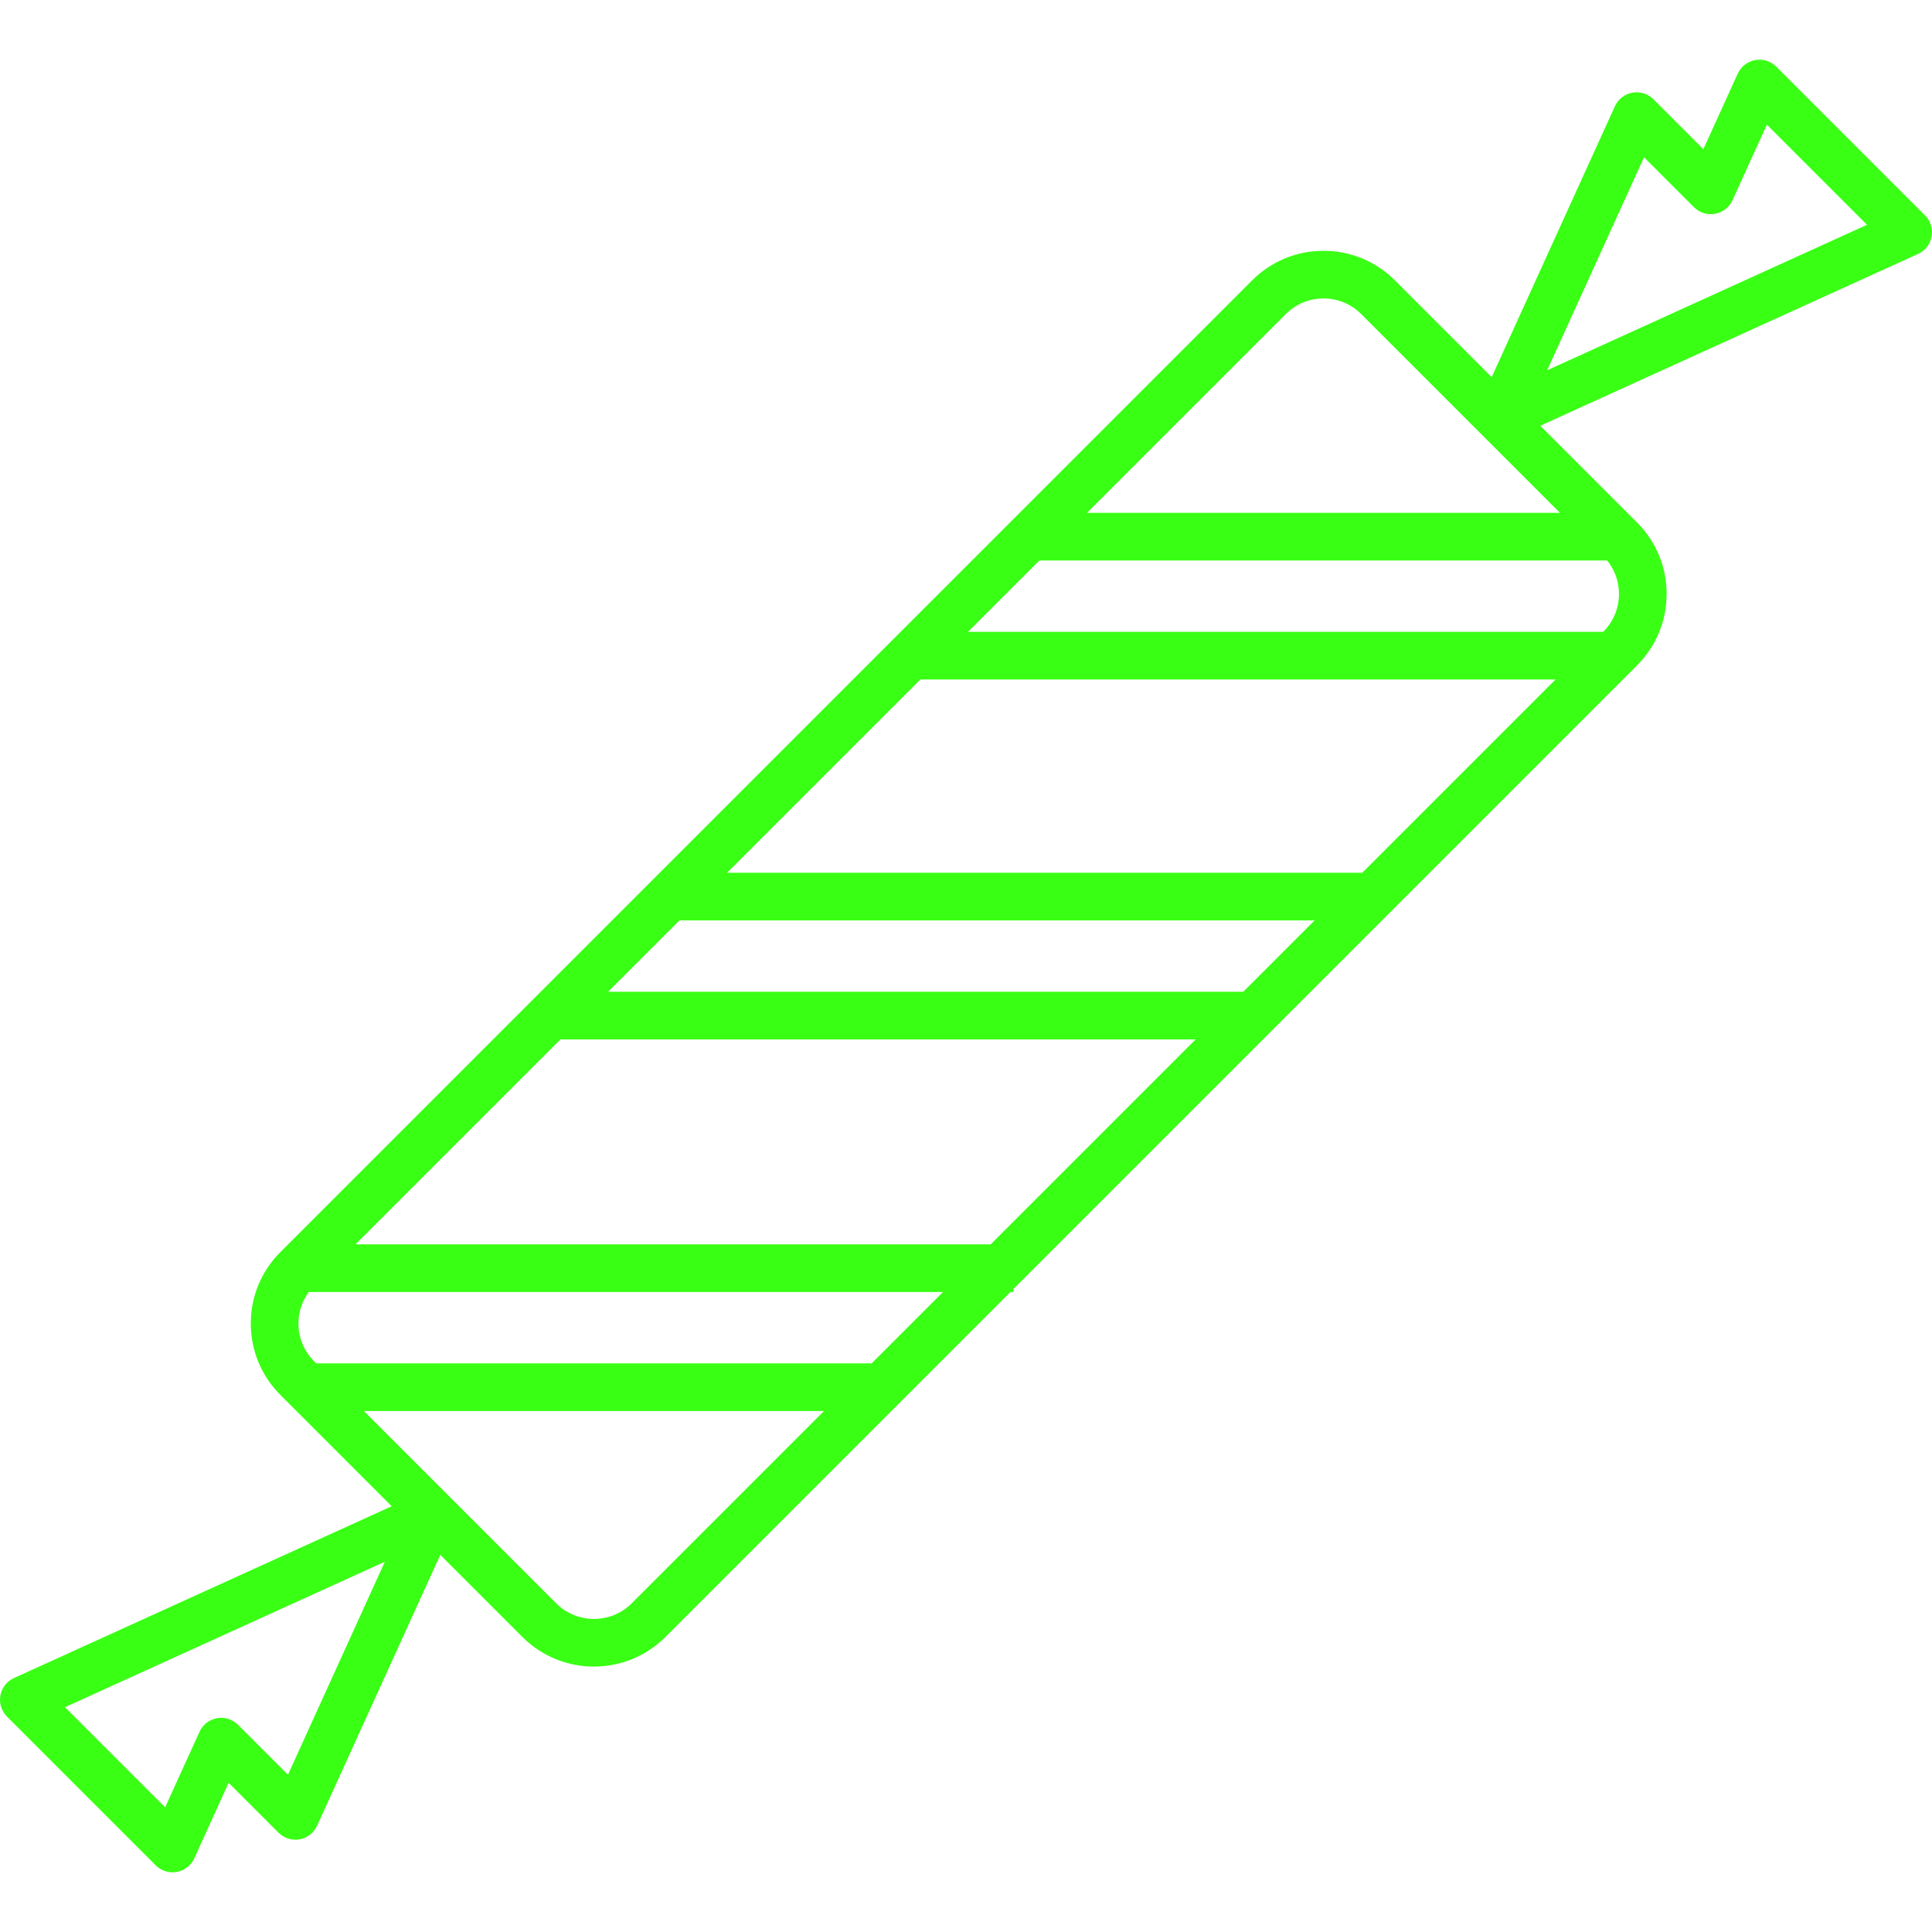 <svg fill="#39ff14" height="250px" width="250px" version="1.1" id="Capa_1" xmlns="http://www.w3.org/2000/svg" xmlns:xlink="http://www.w3.org/1999/xlink" viewBox="0 0 445.951 445.951" xml:space="preserve"><g id="SVGRepo_bgCarrier" stroke-width="0"></g><g id="SVGRepo_tracerCarrier" stroke-linecap="round" stroke-linejoin="round"></g><g id="SVGRepo_iconCarrier"> <path d="M444.34,49.722l-34.335-34.335c-1.275-1.275-3.096-1.845-4.87-1.522c-1.775,0.321-3.279,1.493-4.026,3.134l-7.933,17.441 l-11.526-11.526c-1.275-1.275-3.093-1.844-4.87-1.522c-1.774,0.321-3.279,1.493-4.025,3.134l-28.44,62.528l-22.335-22.335 c-4.403-4.403-10.257-6.828-16.484-6.828c-6.227,0-12.081,2.425-16.484,6.828L64.718,289.011 c-4.403,4.403-6.828,10.257-6.828,16.484s2.425,12.081,6.828,16.484l25.697,25.697L3.223,387.333 c-1.642,0.747-2.813,2.251-3.135,4.025c-0.322,1.775,0.247,3.595,1.522,4.87l34.335,34.335c1.041,1.041,2.444,1.611,3.889,1.611 c0.326,0,0.654-0.029,0.98-0.088c1.775-0.321,3.279-1.493,4.026-3.134l7.933-17.441l11.526,11.526 c1.276,1.275,3.094,1.848,4.87,1.522c1.774-0.321,3.279-1.493,4.025-3.134l28.44-62.528l18.974,18.974 c4.545,4.544,10.515,6.817,16.484,6.817c5.969,0,11.939-2.272,16.484-6.817l79.646-79.646h0.681v-0.681l143.966-143.965 c4.403-4.403,6.828-10.257,6.828-16.484c0-6.227-2.425-12.081-6.828-16.484l-22.336-22.336l87.192-39.657 c1.642-0.747,2.813-2.251,3.135-4.025C446.184,52.817,445.615,50.997,444.34,49.722z M66.469,409.649l-11.526-11.526 c-1.275-1.274-3.093-1.846-4.87-1.522c-1.774,0.321-3.279,1.493-4.025,3.135l-7.933,17.441l-23.114-23.114l73.833-33.581 L66.469,409.649z M296.789,72.496c2.325-2.326,5.417-3.606,8.706-3.606c3.289,0,6.381,1.28,8.706,3.606l45.875,45.875 l-109.168,0.006L296.789,72.496z M129.361,239.925h146.607l-47.3,47.3H82.061L129.361,239.925z M140.361,228.925l16.47-16.47 h146.607l-16.47,16.47H140.361z M167.831,201.454l44.61-44.61h146.607l-44.61,44.61H167.831z M145.8,370.092 c-4.8,4.801-12.611,4.801-17.412,0L83.99,325.695h106.208L145.8,370.092z M201.198,314.695H72.99l-0.494-0.494 c-2.326-2.325-3.606-5.417-3.606-8.706c0-2.654,0.846-5.172,2.391-7.27h146.386L201.198,314.695z M370.093,145.8l-0.044,0.044 H223.441l16.466-16.466l131.064-0.007c1.765,2.182,2.727,4.878,2.727,7.724C373.699,140.383,372.418,143.475,370.093,145.8z M357.119,85.47l22.363-49.168l11.526,11.526c1.276,1.275,3.095,1.848,4.87,1.522c1.774-0.321,3.279-1.493,4.025-3.135l7.933-17.441 l23.114,23.114L357.119,85.47z"></path> </g></svg>